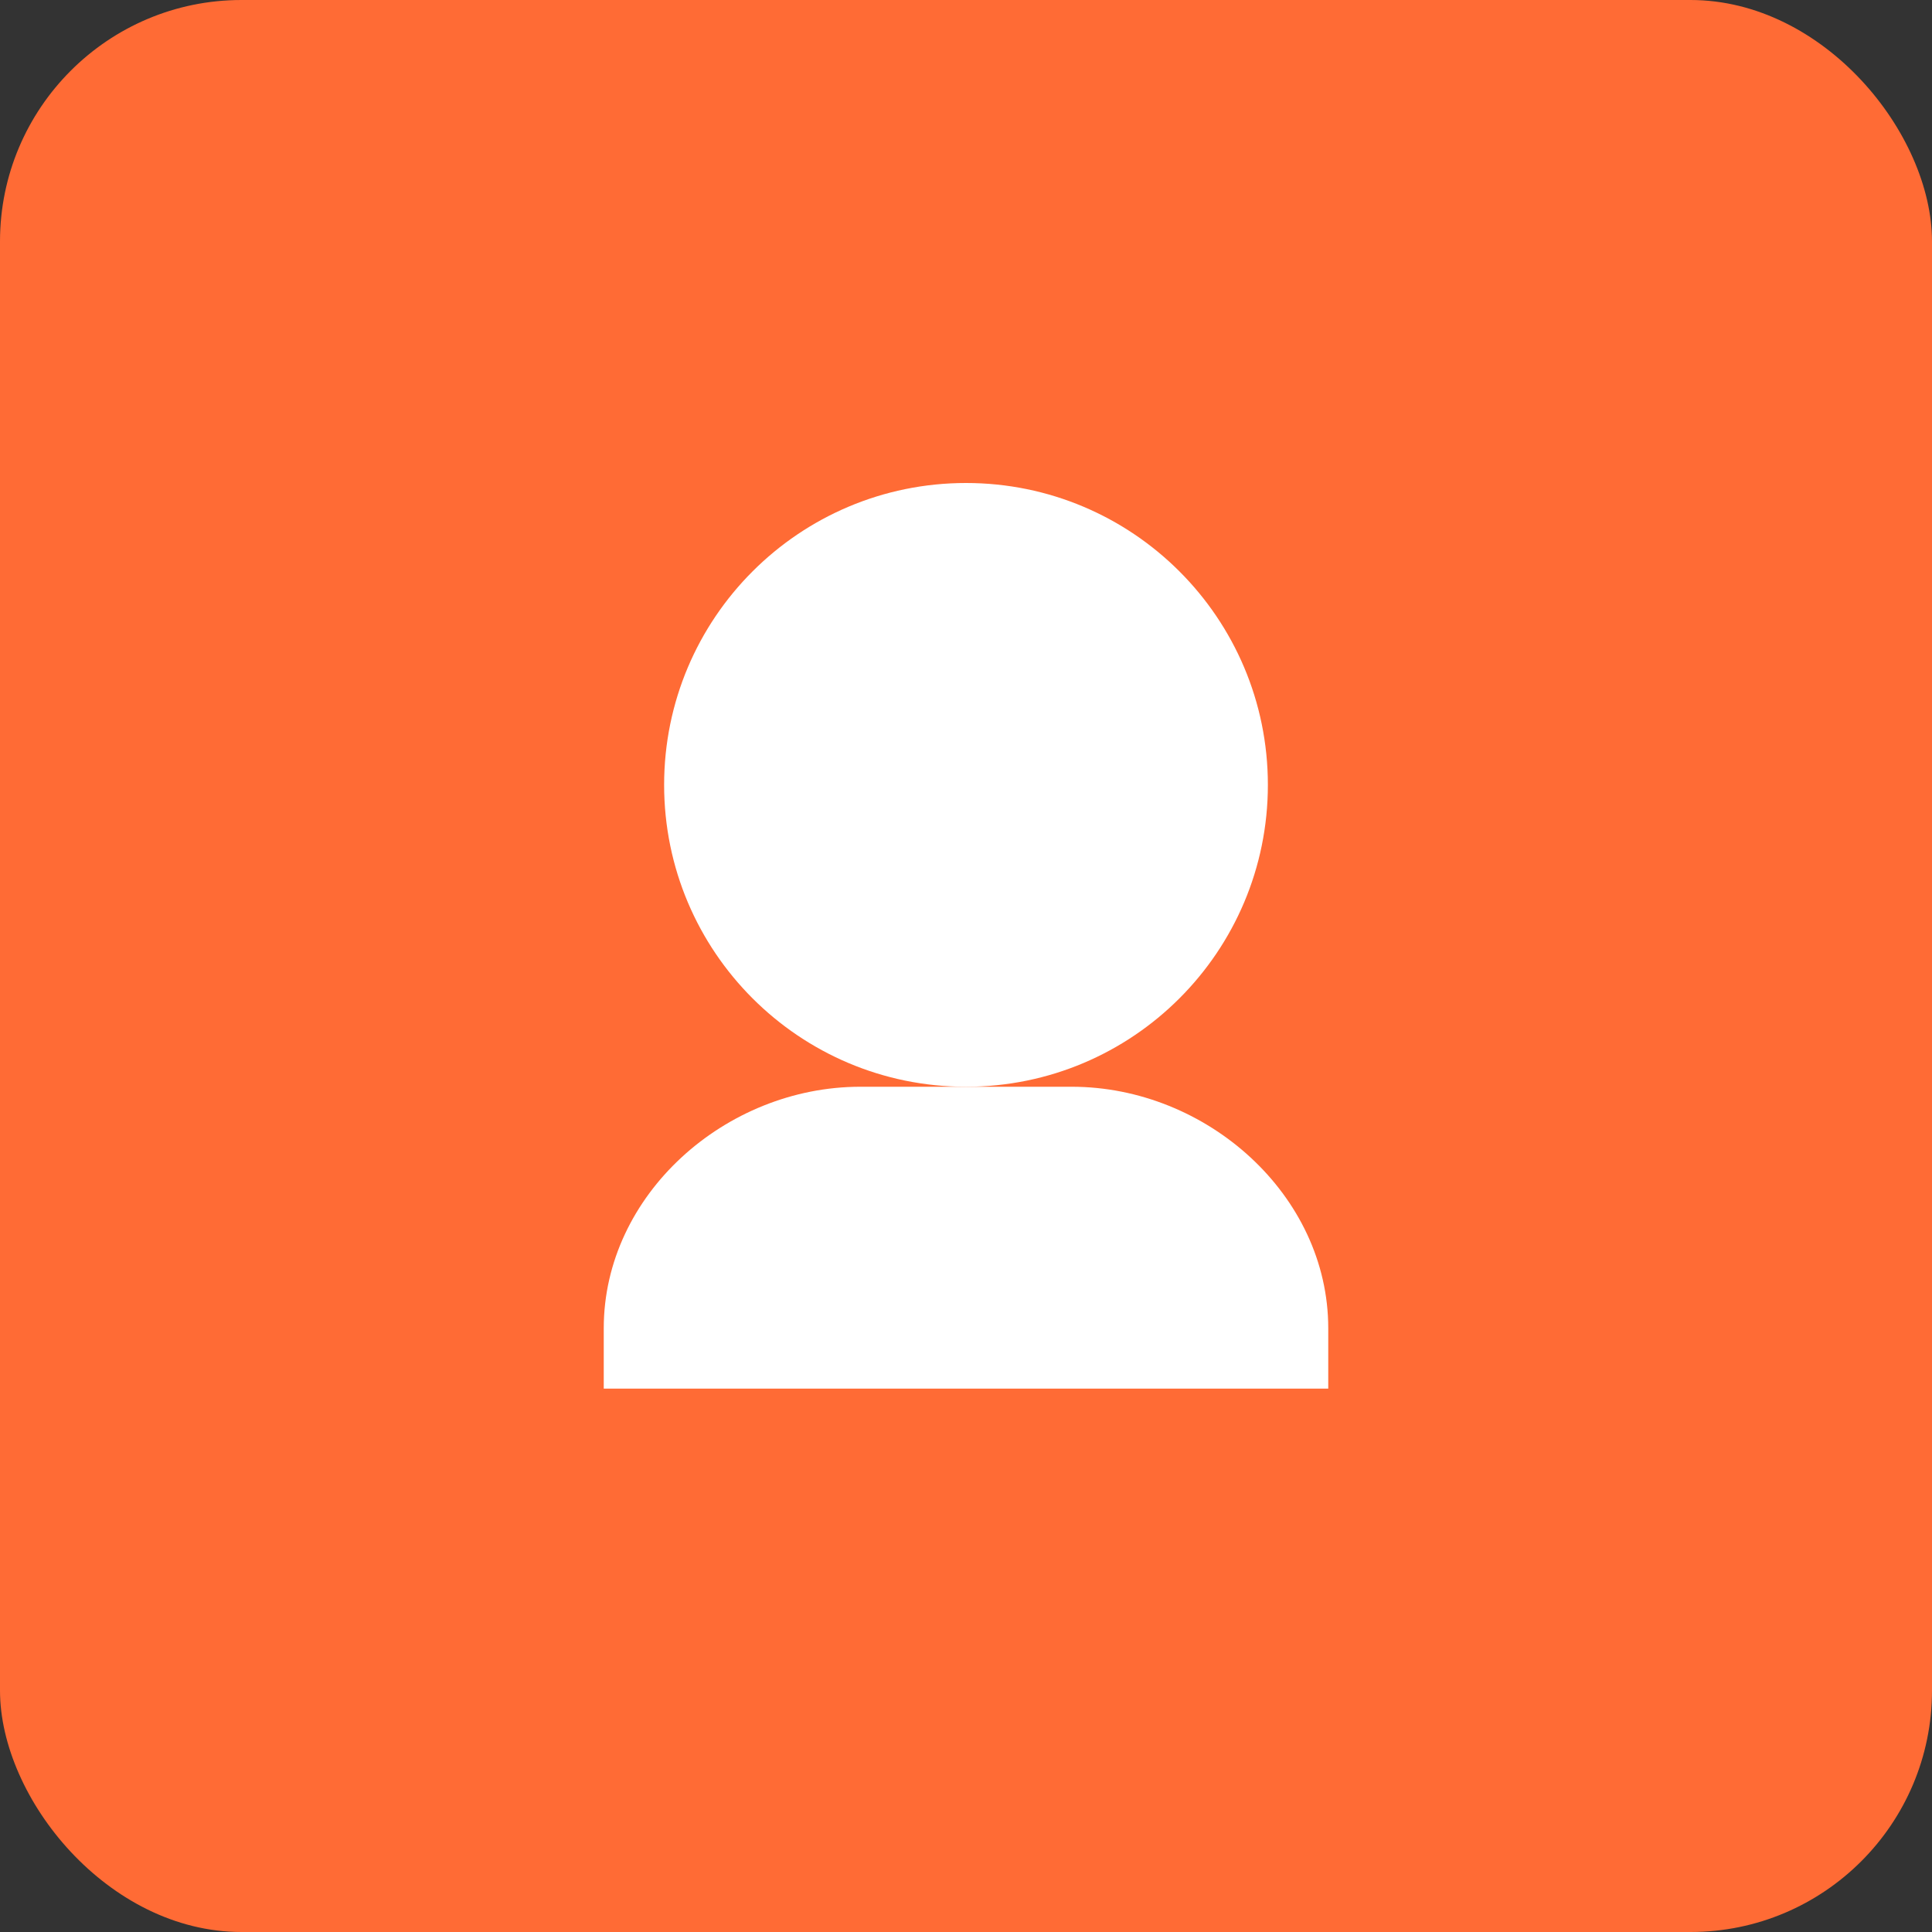 <?xml version="1.0" encoding="UTF-8"?>
<svg width="64" height="64" viewBox="0 0 64 64" fill="none" xmlns="http://www.w3.org/2000/svg">
  <rect x="0" y="0" width="64" height="64" fill="#333333" stroke="none"/>
  <rect width="64" height="64" rx="8" fill="#FF6B35"/>
  <path d="M32 16C26.477 16 22 20.477 22 26C22 31.523 26.477 36 32 36C37.523 36 42 31.523 42 26C42 20.477 37.523 16 32 16Z" fill="#FFF"/>
  <path d="M20 44C20 39.582 24.029 36 28.5 36H35.5C39.971 36 44 39.582 44 44V46H20V44Z" fill="#FFF"/>
</svg>
